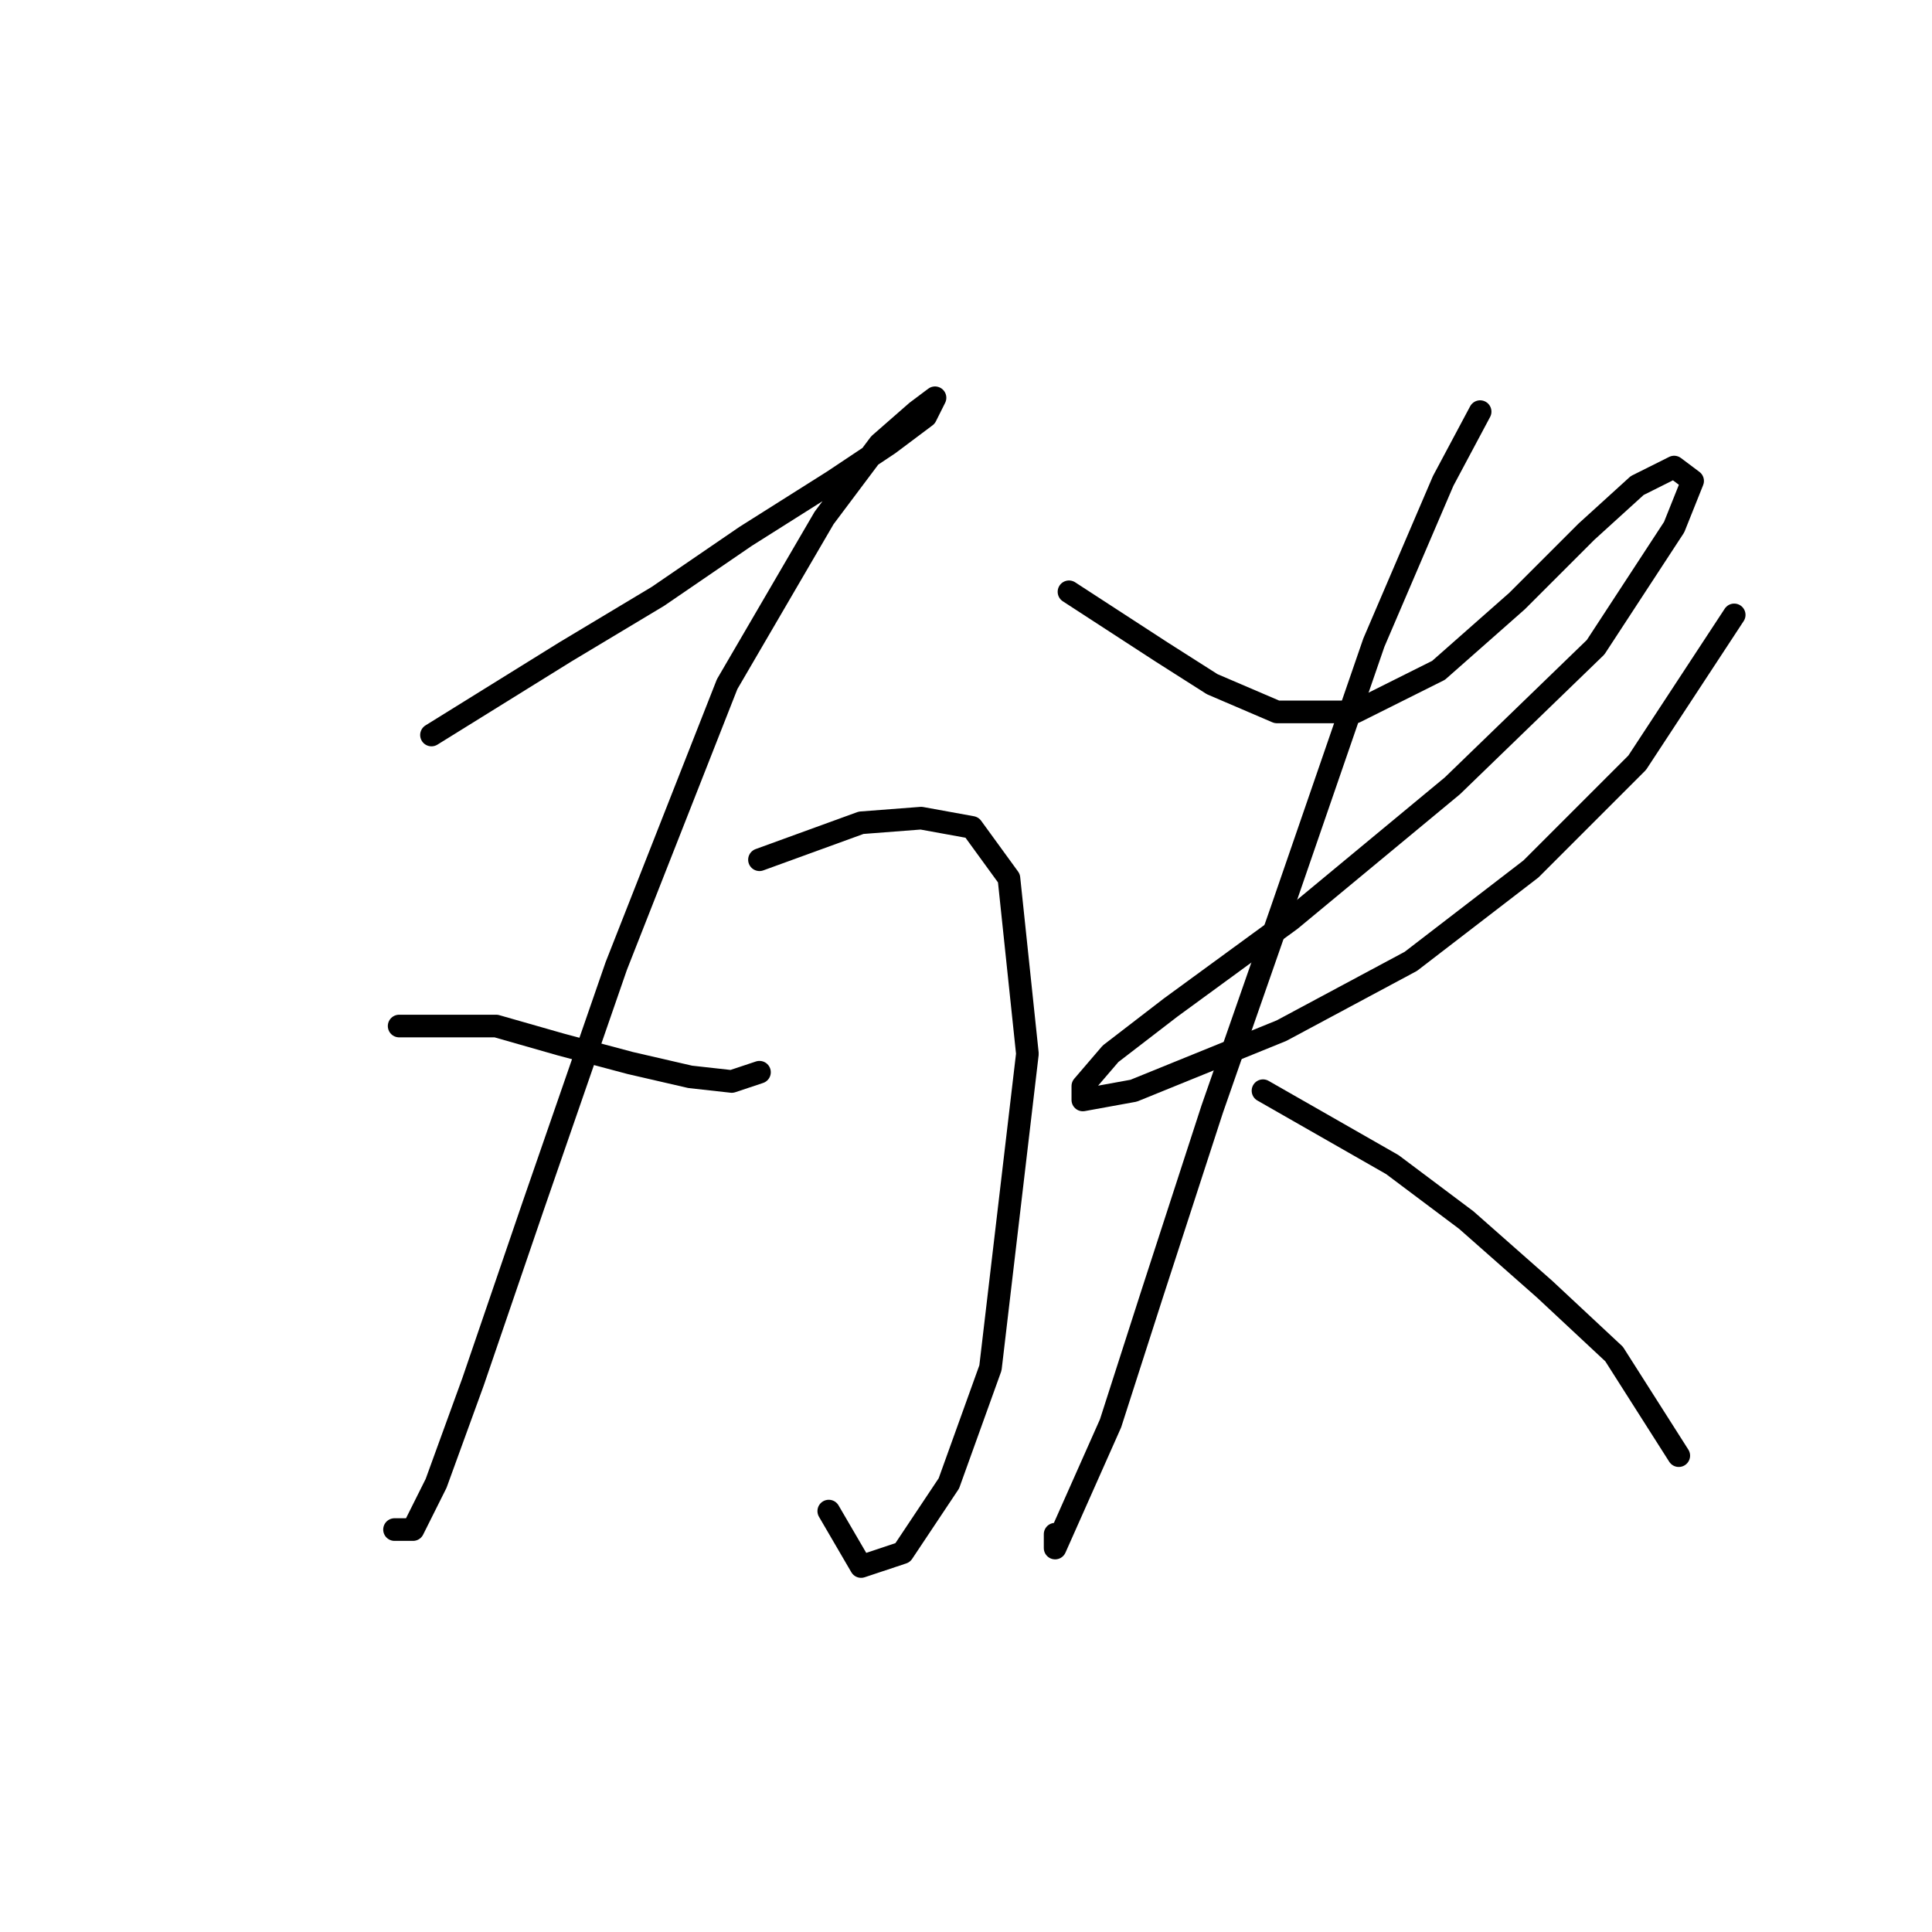 <?xml version="1.0" standalone="no"?>
    <svg width="256" height="256" xmlns="http://www.w3.org/2000/svg" version="1.1">
    <polyline stroke="black" stroke-width="3" stroke-linecap="round" fill="transparent" stroke-linejoin="round" points="57.174 97.392 74.925 86.374 87.168 79.028 98.798 71.071 110.428 63.726 117.773 58.829 122.67 55.156 123.894 52.707 121.446 54.544 116.549 58.829 109.204 68.622 96.349 90.658 81.659 127.997 70.64 159.827 62.683 183.088 57.786 196.554 54.726 202.675 52.277 202.675 52.277 202.675 " />
        <polyline stroke="black" stroke-width="3" stroke-linecap="round" fill="transparent" stroke-linejoin="round" points="52.889 135.955 65.744 135.955 74.313 138.403 83.495 140.852 91.452 142.688 96.961 143.3 100.634 142.076 100.634 142.076 " />
        <polyline stroke="black" stroke-width="3" stroke-linecap="round" fill="transparent" stroke-linejoin="round" points="100.634 113.919 114.1 109.022 122.058 108.41 128.791 109.634 133.688 116.367 136.137 139.628 131.24 181.251 125.731 196.554 119.61 205.736 114.1 207.572 109.816 200.227 109.816 200.227 " />
        <polyline stroke="black" stroke-width="3" stroke-linecap="round" fill="transparent" stroke-linejoin="round" points="141.646 78.416 153.888 86.374 160.621 90.658 169.191 94.331 179.597 94.331 190.615 88.822 201.021 79.64 210.202 70.459 216.936 64.338 221.832 61.889 224.281 63.726 221.832 69.847 211.427 85.762 192.451 104.125 171.027 121.876 155.112 133.506 147.155 139.628 143.482 143.912 143.482 145.749 150.215 144.524 169.803 136.567 186.942 127.385 202.857 115.143 216.936 101.064 229.79 81.477 229.79 81.477 " />
        <polyline stroke="black" stroke-width="3" stroke-linecap="round" fill="transparent" stroke-linejoin="round" points="196.124 54.544 191.227 63.726 182.045 85.149 169.803 120.652 160.621 146.973 152.664 171.457 147.155 188.597 142.258 199.615 139.809 205.124 139.809 203.287 139.809 203.287 " />
        <polyline stroke="black" stroke-width="3" stroke-linecap="round" fill="transparent" stroke-linejoin="round" points="167.354 144.524 184.494 154.318 194.287 161.664 204.693 170.845 213.875 179.415 222.445 192.881 222.445 192.881 " />
        </svg>